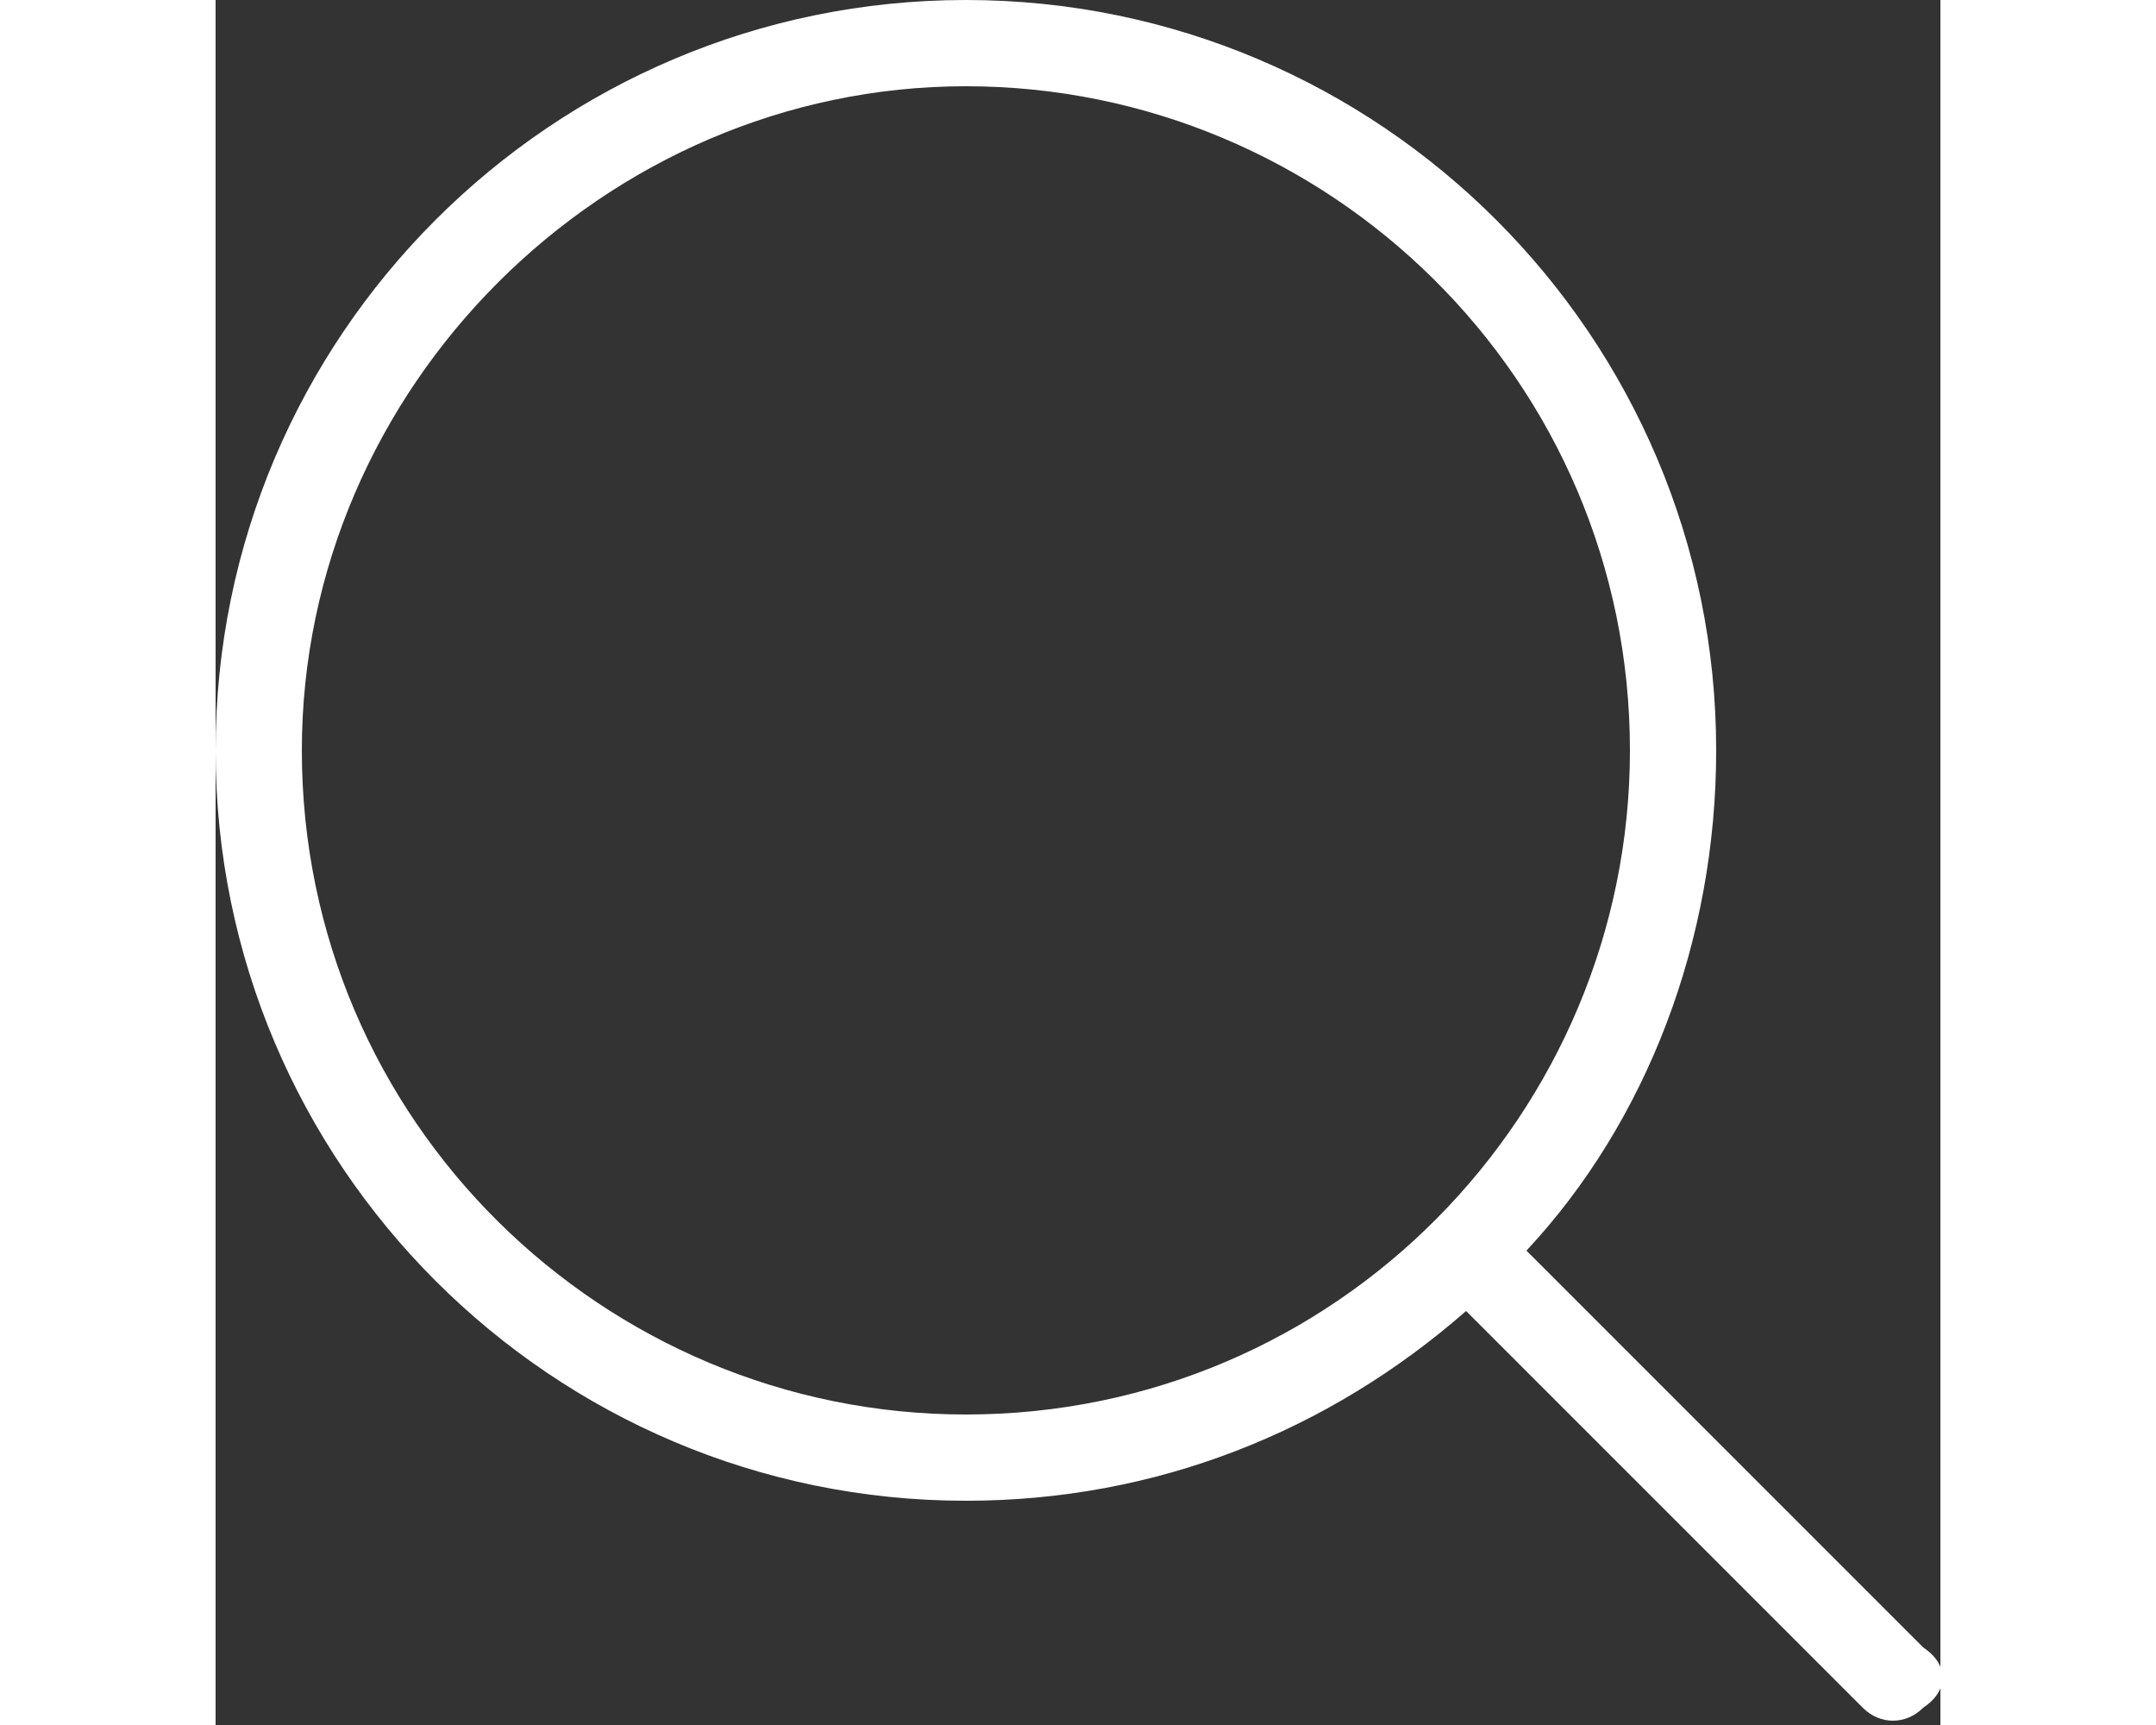 <svg xmlns="http://www.w3.org/2000/svg" xmlns:xlink="http://www.w3.org/1999/xlink" x="0px" y="0px" viewBox="0 0 20 20" height="16px" xml:space="preserve">
      <rect x="0" y="0" width="20" height="20" fill="#333333" stroke="none"/>
      <g class="hover-fill" fill="#ffffff">
        <path d="M19.8,19.1l-4.6-4.6c1.4-1.5,2.2-3.6,2.2-5.8c0-4.8-3.9-8.7-8.7-8.7S0,3.9,0,8.7s3.9,8.7,8.7,8.7
        c2.2,0,4.2-0.8,5.8-2.2l4.6,4.6c0.2,0.2,0.5,0.2,0.7,0C20.1,19.6,20.1,19.3,19.8,19.1z M1,8.7C1,4.5,4.5,1,8.7,1
        c4.2,0,7.7,3.4,7.7,7.7c0,4.2-3.4,7.7-7.7,7.7C4.5,16.4,1,13,1,8.7z"></path>
      </g>
    </svg>